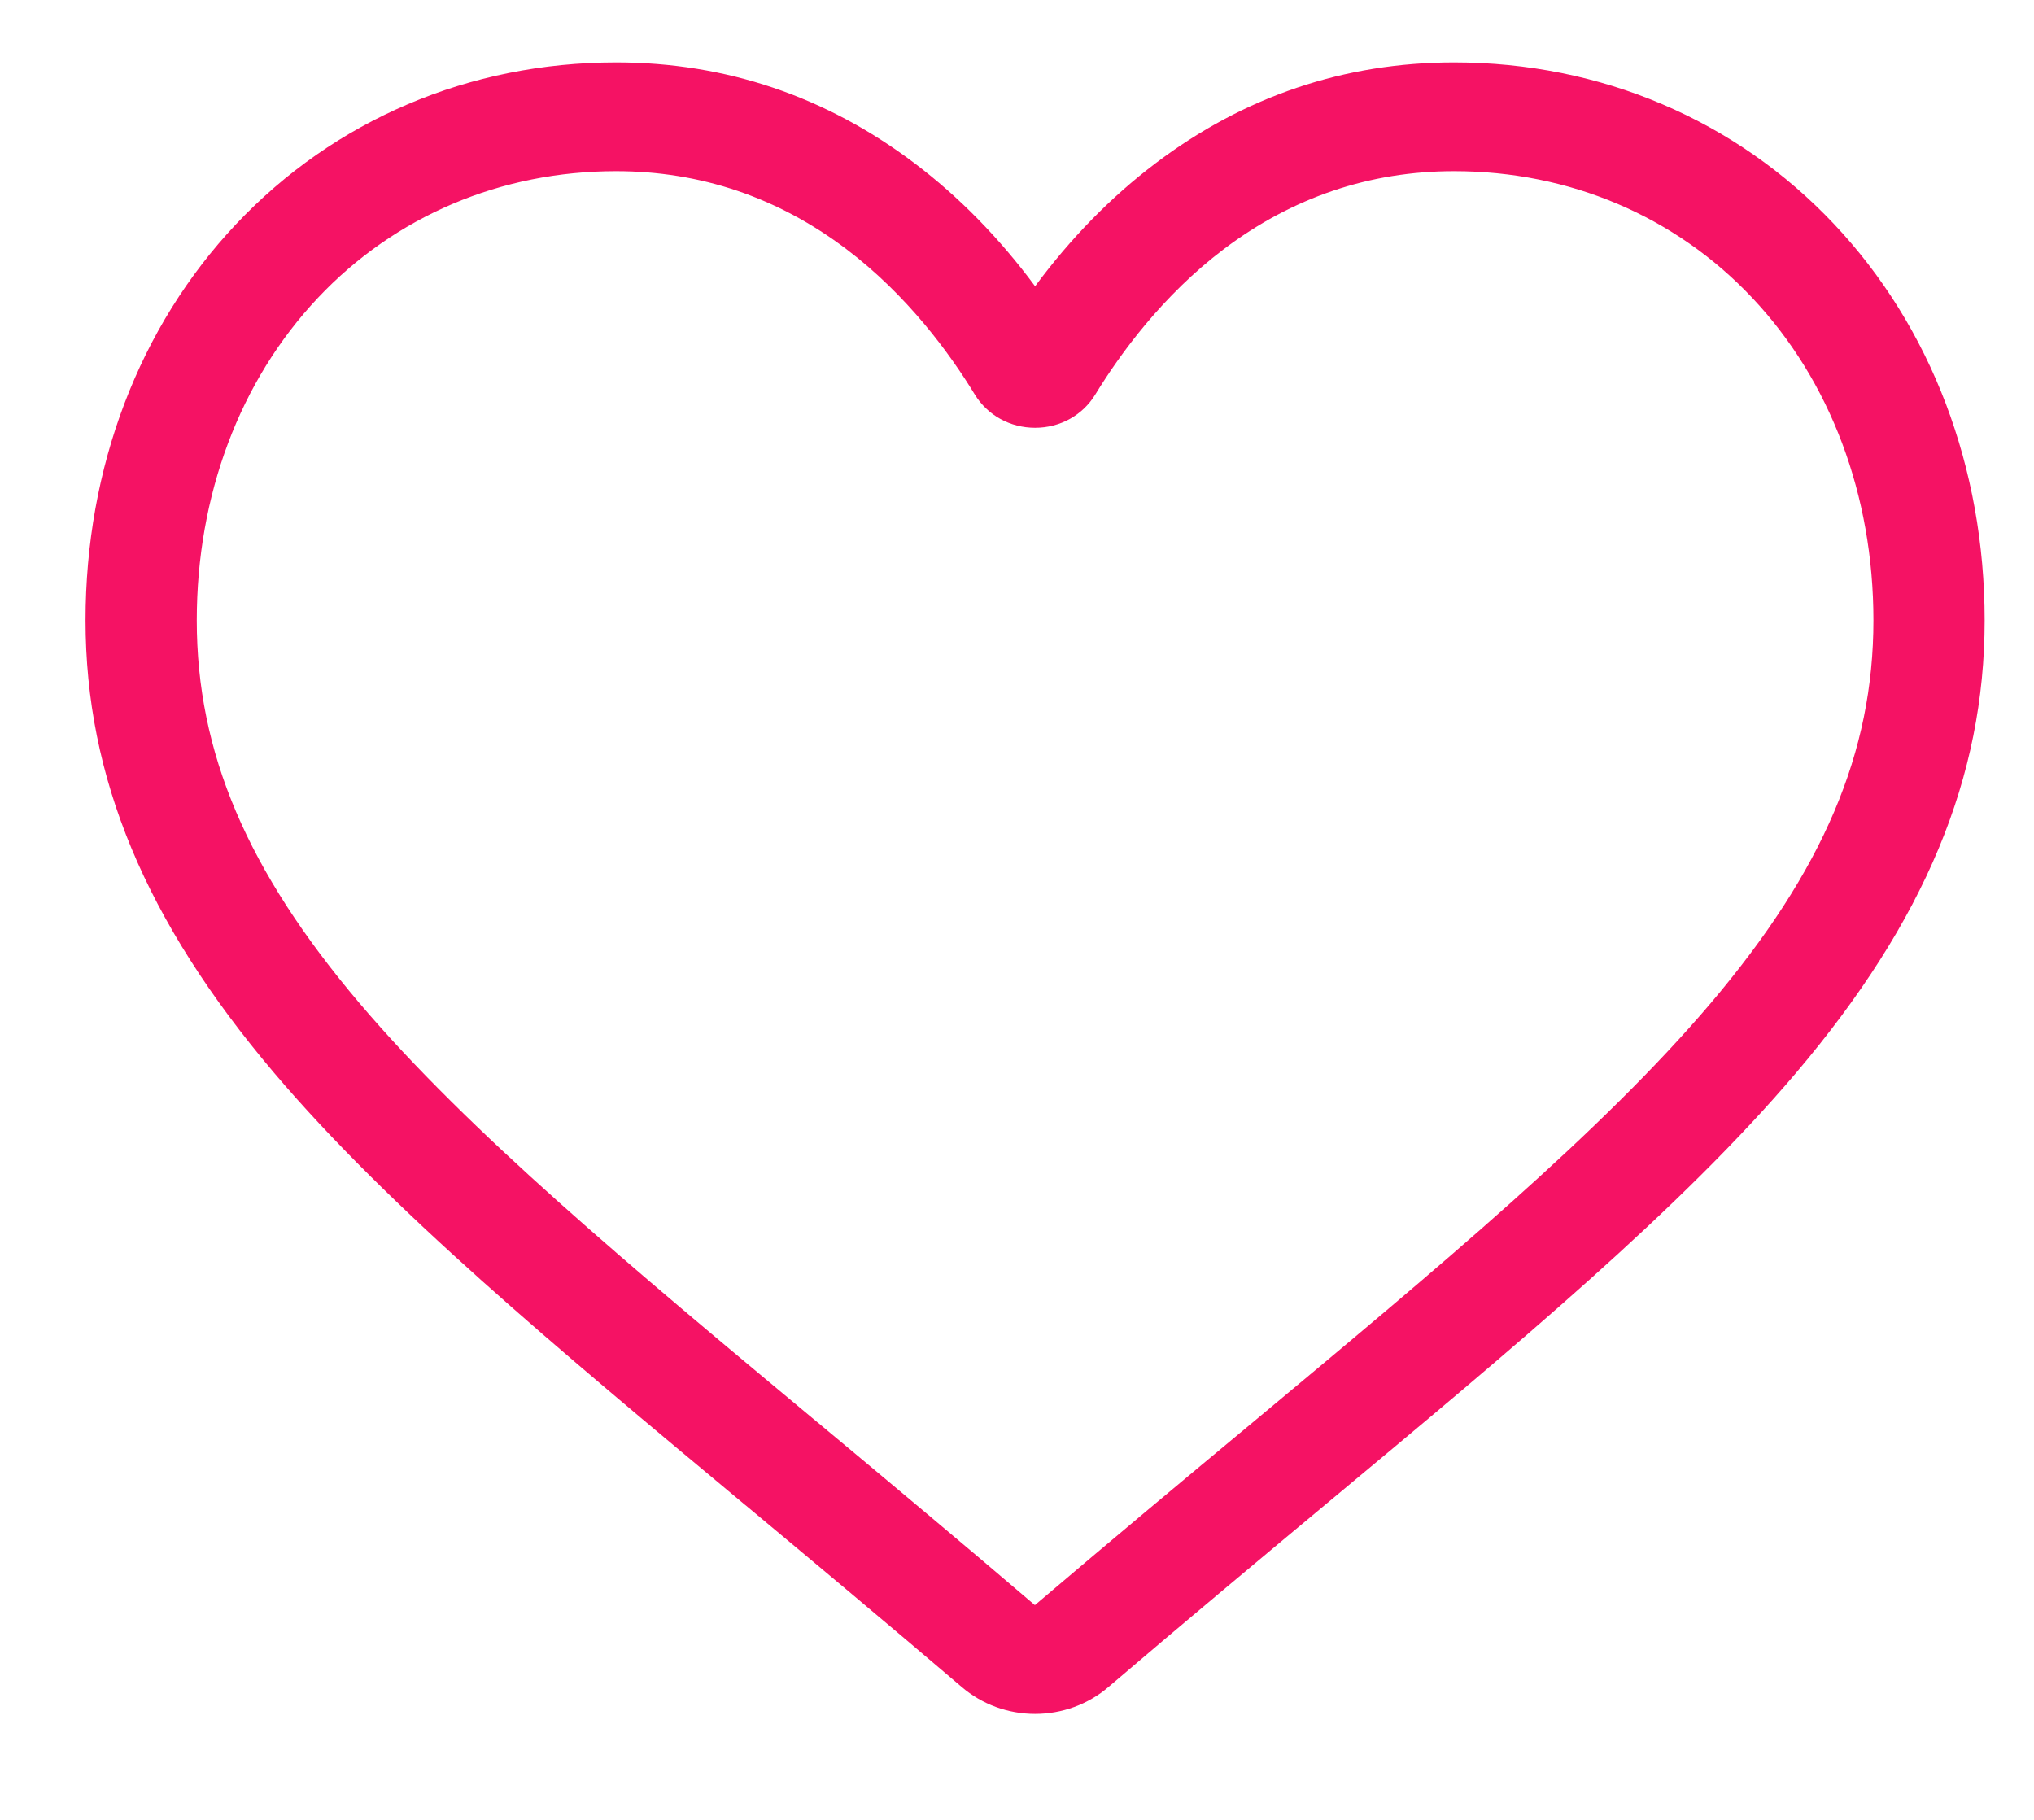 <svg width="19" height="17" viewBox="0 0 19 17" fill="none" xmlns="http://www.w3.org/2000/svg">
<path d="M9.669 16.01C9.416 16.01 9.173 15.921 8.983 15.758C8.266 15.146 7.575 14.57 6.966 14.062L6.963 14.06C5.175 12.571 3.632 11.286 2.558 10.019C1.358 8.603 0.799 7.261 0.799 5.795C0.799 4.37 1.298 3.055 2.206 2.093C3.124 1.12 4.384 0.583 5.755 0.583C6.779 0.583 7.716 0.9 8.542 1.524C8.959 1.839 9.336 2.224 9.669 2.674C10.002 2.224 10.379 1.839 10.796 1.524C11.621 0.9 12.559 0.583 13.583 0.583C14.953 0.583 16.214 1.12 17.132 2.093C18.04 3.055 18.539 4.37 18.539 5.795C18.539 7.261 17.98 8.603 16.78 10.019C15.706 11.286 14.163 12.571 12.376 14.059C11.765 14.568 11.073 15.145 10.355 15.758C10.165 15.921 9.921 16.01 9.669 16.01ZM5.755 1.599C4.678 1.599 3.689 2.019 2.97 2.782C2.24 3.556 1.838 4.626 1.838 5.795C1.838 7.028 2.307 8.131 3.358 9.371C4.375 10.57 5.886 11.829 7.637 13.287L7.64 13.289C8.252 13.799 8.945 14.377 9.667 14.994C10.394 14.376 11.088 13.797 11.702 13.287C13.452 11.829 14.963 10.57 15.98 9.371C17.031 8.131 17.5 7.028 17.5 5.795C17.5 4.626 17.098 3.556 16.368 2.782C15.649 2.019 14.66 1.599 13.583 1.599C12.795 1.599 12.071 1.844 11.432 2.327C10.862 2.758 10.465 3.303 10.232 3.684C10.113 3.88 9.902 3.996 9.669 3.996C9.436 3.996 9.225 3.88 9.105 3.684C8.873 3.303 8.476 2.758 7.906 2.327C7.267 1.844 6.543 1.599 5.755 1.599Z" fill="#F51264"/>
</svg>
